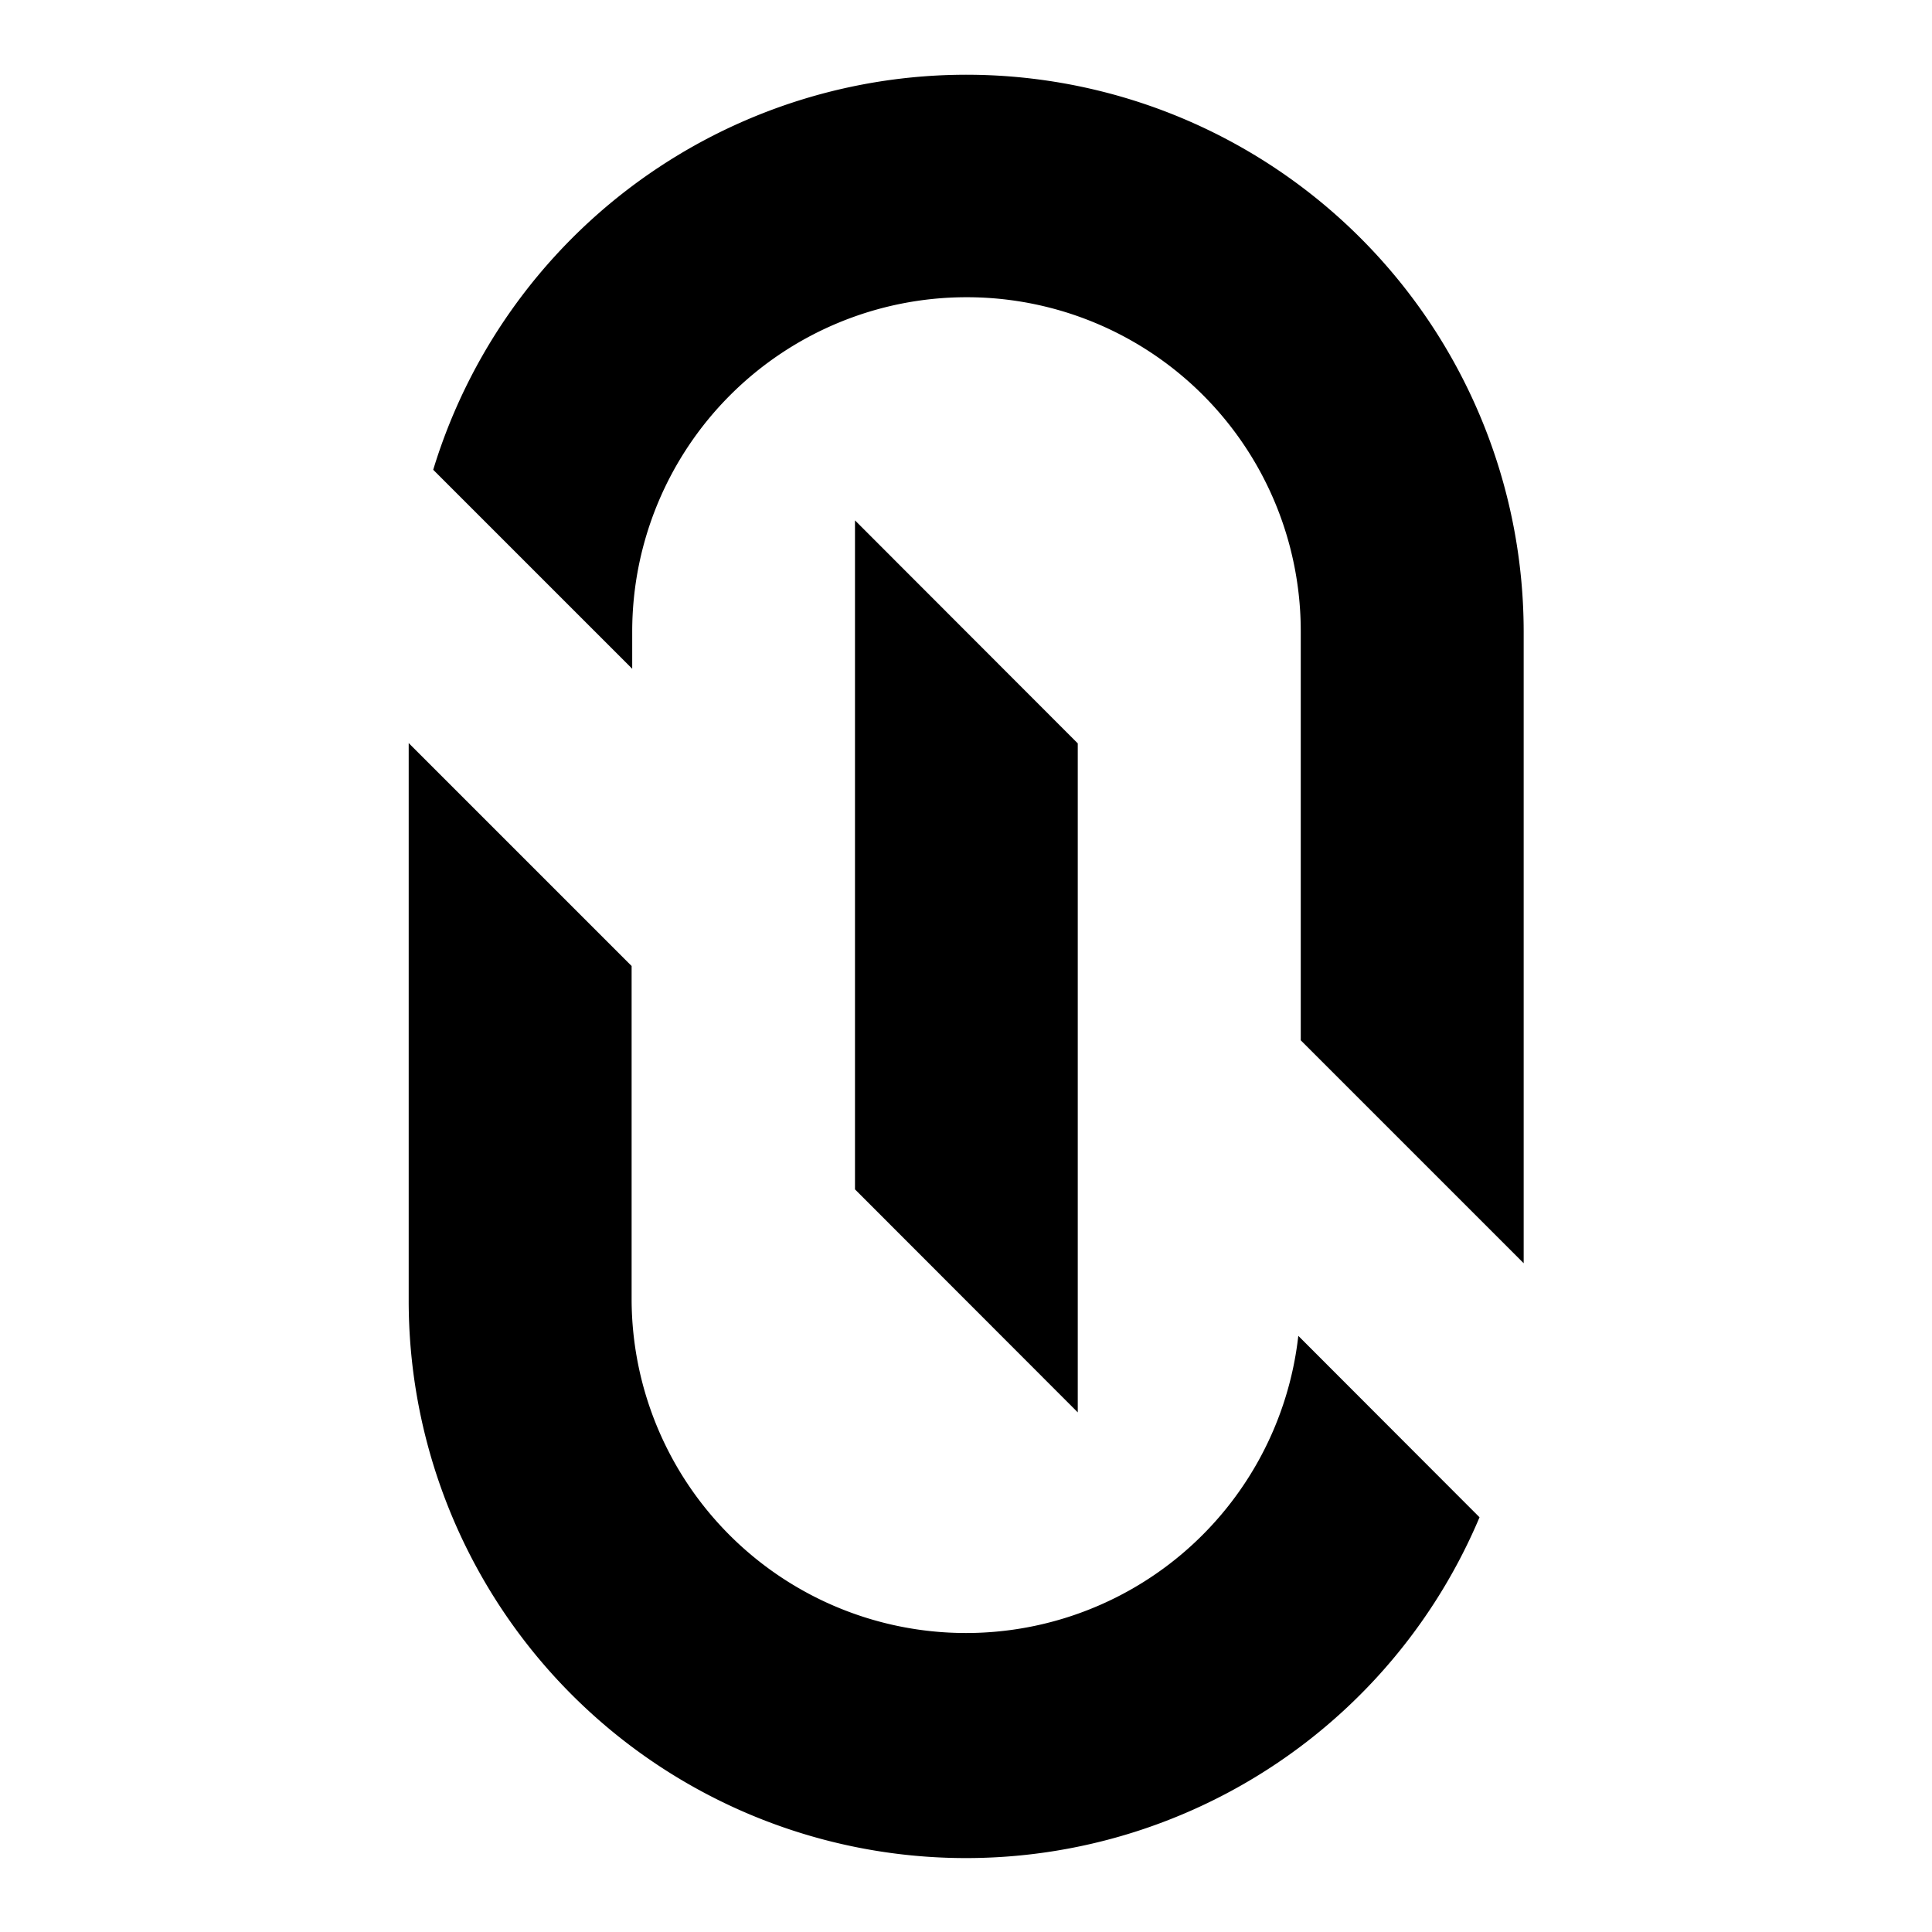 <svg id="b92f2071-5281-424c-ad81-0c32b71dd449" data-name="Blue" xmlns="http://www.w3.org/2000/svg" viewBox="0 0 260 260"><polygon points="115.06 70.03 115.06 160.06 145.04 190.07 145.04 100.04 115.06 70.03"/><path d="M130.05,40a44.94,44.94,0,0,1,45,45v55l30,30V85A75,75,0,0,0,58.3,63.22L85.08,90V85A45,45,0,0,1,130.05,40Z"/><path d="M199.1,204.18l-24.38-24.41A45,45,0,0,1,85,175V130l-30-30v75a75,75,0,0,0,144.1,29.21Z"/></svg>